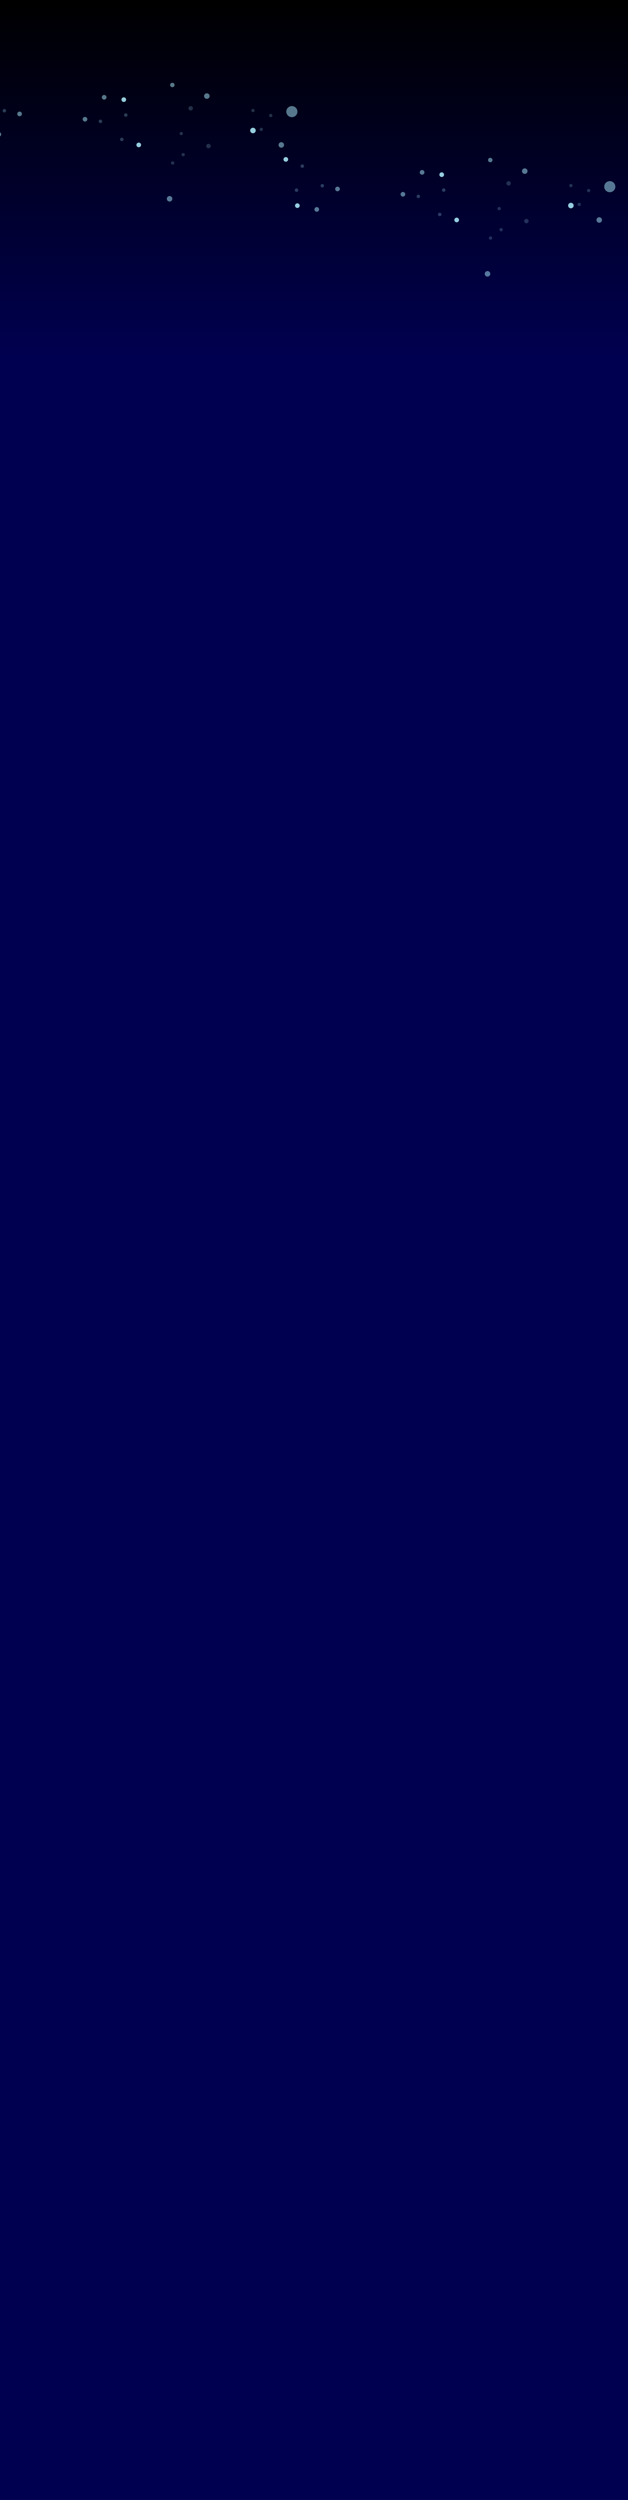 <svg width="1440" height="5730" viewBox="0 0 1440 5730" fill="none" xmlns="http://www.w3.org/2000/svg">
<g clip-path="url(#clip0)">
<rect width="1440" height="5730" fill="#000051"/>
<path d="M1440 0H0V828H1440V0Z" fill="url(#paint0_linear)"/>
<g clip-path="url(#clip1)">
<path opacity="0.5" d="M720.992 479.627C721.215 476.69 723.772 474.486 726.745 474.678C729.686 474.901 731.923 477.456 731.699 480.394C731.476 483.332 728.919 485.535 725.946 485.344C723.005 485.152 720.8 482.597 720.992 479.627Z" fill="#AFF1FF"/>
<path opacity="0.85" d="M676.497 470.973C676.721 468.035 679.278 465.832 682.251 466.023C685.192 466.247 687.429 468.802 687.205 471.74C686.982 474.678 684.424 476.881 681.452 476.69C678.511 476.498 676.306 473.911 676.497 470.973Z" fill="#AFF1FF"/>
<path opacity="0.5" d="M768.554 432.747C768.778 429.809 771.335 427.606 774.307 427.797C777.248 428.021 779.486 430.576 779.262 433.514C779.038 436.452 776.481 438.655 773.508 438.464C770.536 438.272 768.33 435.685 768.554 432.747Z" fill="#AFF1FF"/>
<path opacity="0.85" d="M650.03 364.95C650.254 362.012 652.811 359.809 655.784 360C658.725 360.224 660.962 362.778 660.738 365.716C660.515 368.654 657.958 370.858 654.985 370.666C652.012 370.475 649.807 367.888 650.03 364.95Z" fill="#AFF1FF"/>
<path opacity="0.25" d="M734.992 425.434C735.152 423.231 737.069 421.57 739.307 421.73C741.512 421.89 743.175 423.806 743.015 426.041C742.855 428.245 740.937 429.905 738.7 429.745C736.462 429.554 734.8 427.638 734.992 425.434Z" fill="#AFF1FF"/>
<path opacity="0.25" d="M689.156 380.47C689.316 378.267 691.234 376.606 693.471 376.766C695.677 376.925 697.339 378.841 697.179 381.077C697.019 383.28 695.101 384.941 692.864 384.781C690.658 384.59 688.996 382.674 689.156 380.47Z" fill="#AFF1FF"/>
<path opacity="0.25" d="M675.922 435.526C676.081 433.322 677.999 431.661 680.237 431.821C682.442 431.981 684.104 433.897 683.944 436.132C683.785 438.336 681.867 439.996 679.629 439.837C677.424 439.677 675.762 437.729 675.922 435.526Z" fill="#AFF1FF"/>
<path opacity="0.5" d="M973.221 395.033C973.221 398.002 970.823 400.398 967.851 400.398C964.878 400.398 962.481 398.002 962.481 395.033C962.481 392.063 964.878 389.667 967.851 389.667C970.823 389.667 973.221 392.063 973.221 395.033Z" fill="#AFF1FF"/>
<path opacity="0.85" d="M1018.23 400.366C1018.23 403.335 1015.83 405.731 1012.86 405.731C1009.88 405.731 1007.49 403.335 1007.49 400.366C1007.49 397.396 1009.88 395 1012.86 395C1015.83 395.032 1018.23 397.428 1018.23 400.366Z" fill="#AFF1FF"/>
<path opacity="0.5" d="M929.27 445.298C929.27 448.268 926.872 450.631 923.9 450.631C920.927 450.631 918.53 448.236 918.53 445.298C918.53 442.328 920.927 439.933 923.9 439.933C926.872 439.965 929.27 442.36 929.27 445.298Z" fill="#AFF1FF"/>
<path opacity="0.85" d="M1052.52 504.153C1052.52 507.123 1050.13 509.518 1047.15 509.518C1044.18 509.518 1041.78 507.123 1041.78 504.153C1041.78 501.183 1044.18 498.82 1047.15 498.82C1050.13 498.788 1052.52 501.183 1052.52 504.153Z" fill="#AFF1FF"/>
<path opacity="0.25" d="M959.283 454.143C957.059 454.143 955.256 452.342 955.256 450.119C955.256 447.897 957.059 446.096 959.283 446.096C961.507 446.096 963.311 447.897 963.311 450.119C963.311 452.342 961.507 454.143 959.283 454.143Z" fill="#AFF1FF"/>
<path opacity="0.25" d="M1008.32 495.595C1006.09 495.595 1004.29 493.793 1004.29 491.571C1004.29 489.349 1006.09 487.547 1008.32 487.547C1010.54 487.547 1012.34 489.349 1012.34 491.571C1012.34 493.793 1010.54 495.595 1008.32 495.595Z" fill="#AFF1FF"/>
<path opacity="0.25" d="M1021.46 435.685C1021.46 437.889 1019.67 439.709 1017.43 439.709C1015.22 439.709 1013.4 437.921 1013.4 435.685C1013.4 433.45 1015.19 431.661 1017.43 431.661C1019.63 431.661 1021.46 433.482 1021.46 435.685Z" fill="#AFF1FF"/>
<path opacity="0.5" d="M1411 427.861C1411 434.887 1405.28 440.571 1398.25 440.571C1391.21 440.571 1385.49 434.887 1385.49 427.861C1385.49 420.836 1391.21 415.151 1398.25 415.151C1405.28 415.151 1411 420.836 1411 427.861Z" fill="#AFF1FF"/>
<path opacity="0.5" d="M1374.05 510.572C1370.54 510.572 1367.69 507.727 1367.69 504.217C1367.69 500.707 1370.54 497.862 1374.05 497.862C1377.56 497.862 1380.41 500.707 1380.41 504.217C1380.41 507.727 1377.56 510.572 1374.05 510.572Z" fill="#AFF1FF"/>
<path opacity="0.5" d="M1209.63 392.222C1209.63 395.735 1206.78 398.577 1203.27 398.577C1199.75 398.577 1196.91 395.735 1196.91 392.222C1196.91 388.709 1199.75 385.867 1203.27 385.867C1206.75 385.867 1209.63 388.709 1209.63 392.222Z" fill="#AFF1FF"/>
<path opacity="0.85" d="M1309.03 477.488C1305.52 477.488 1302.67 474.642 1302.67 471.133C1302.67 467.623 1305.52 464.778 1309.03 464.778C1312.55 464.778 1315.39 467.623 1315.39 471.133C1315.39 474.642 1312.55 477.488 1309.03 477.488Z" fill="#AFF1FF"/>
<path opacity="0.2" d="M1212.15 506.74C1212.15 509.55 1209.88 511.817 1207.04 511.817C1204.23 511.817 1201.92 509.55 1201.92 506.74C1201.92 503.929 1204.19 501.662 1207.04 501.662C1209.88 501.662 1212.15 503.929 1212.15 506.74Z" fill="#AFF1FF"/>
<path opacity="0.2" d="M1349.82 440.603C1347.7 440.603 1345.98 438.887 1345.98 436.771C1345.98 434.654 1347.7 432.939 1349.82 432.939C1351.94 432.939 1353.66 434.654 1353.66 436.771C1353.66 438.887 1351.94 440.603 1349.82 440.603Z" fill="#AFF1FF"/>
<path opacity="0.2" d="M1328.15 472.41C1326.03 472.41 1324.31 470.694 1324.31 468.578C1324.31 466.461 1326.03 464.745 1328.15 464.745C1330.27 464.745 1331.99 466.461 1331.99 468.578C1331.99 470.694 1330.27 472.41 1328.15 472.41Z" fill="#AFF1FF"/>
<path opacity="0.2" d="M1309.03 429.138C1306.92 429.138 1305.2 427.423 1305.2 425.306C1305.2 423.19 1306.92 421.474 1309.03 421.474C1311.15 421.474 1312.87 423.19 1312.87 425.306C1312.87 427.423 1311.15 429.138 1309.03 429.138Z" fill="#AFF1FF"/>
<path opacity="0.5" d="M1124.22 627.645C1124.22 631.158 1121.37 634 1117.86 634C1114.34 634 1111.5 631.158 1111.5 627.645C1111.5 624.132 1114.34 621.29 1117.86 621.29C1121.37 621.258 1124.22 624.132 1124.22 627.645Z" fill="#AFF1FF"/>
<path opacity="0.2" d="M1144.61 481.958C1142.49 481.958 1140.78 480.243 1140.78 478.126C1140.78 476.01 1142.49 474.294 1144.61 474.294C1146.73 474.294 1148.45 476.01 1148.45 478.126C1148.45 480.243 1146.73 481.958 1144.61 481.958Z" fill="#AFF1FF"/>
<path opacity="0.2" d="M1128.66 545.572C1128.66 547.68 1126.93 549.405 1124.82 549.405C1122.71 549.405 1120.99 547.68 1120.99 545.572C1120.99 543.465 1122.71 541.74 1124.82 541.74C1126.97 541.74 1128.66 543.465 1128.66 545.572Z" fill="#AFF1FF"/>
<path opacity="0.2" d="M1149.05 530.308C1146.94 530.308 1145.22 528.592 1145.22 526.475C1145.22 524.359 1146.94 522.643 1149.05 522.643C1151.17 522.643 1152.89 524.359 1152.89 526.475C1152.89 528.592 1151.17 530.308 1149.05 530.308Z" fill="#AFF1FF"/>
<path opacity="0.5" d="M1129.3 366.802C1129.3 369.612 1127.03 371.879 1124.19 371.879C1121.37 371.879 1119.07 369.612 1119.07 366.802C1119.07 363.992 1121.34 361.724 1124.19 361.724C1127.03 361.692 1129.3 363.992 1129.3 366.802Z" fill="#AFF1FF"/>
<path opacity="0.2" d="M1171.37 420.229C1171.37 423.039 1169.1 425.306 1166.25 425.306C1163.41 425.306 1161.14 423.039 1161.14 420.229C1161.14 417.418 1163.41 415.151 1166.25 415.151C1169.1 415.151 1171.37 417.418 1171.37 420.229Z" fill="#AFF1FF"/>
</g>
<g clip-path="url(#clip2)">
<path opacity="0.5" d="M-8.008 307.627C-7.785 304.69 -5.228 302.486 -2.255 302.678C0.686 302.901 2.923 305.456 2.699 308.394C2.476 311.332 -0.081 313.535 -3.054 313.344C-5.995 313.152 -8.2 310.597 -8.008 307.627Z" fill="#AFF1FF"/>
<path opacity="0.5" d="M39.554 260.747C39.778 257.809 42.335 255.606 45.307 255.797C48.248 256.021 50.486 258.576 50.262 261.514C50.038 264.452 47.481 266.655 44.508 266.464C41.536 266.272 39.33 263.685 39.554 260.747Z" fill="#AFF1FF"/>
<path opacity="0.25" d="M5.992 253.434C6.152 251.231 8.069 249.57 10.307 249.73C12.512 249.89 14.175 251.806 14.015 254.041C13.855 256.245 11.937 257.905 9.7 257.745C7.462 257.554 5.8 255.638 5.992 253.434Z" fill="#AFF1FF"/>
<path opacity="0.5" d="M244.221 223.033C244.221 226.002 241.823 228.398 238.851 228.398C235.878 228.398 233.481 226.002 233.481 223.033C233.481 220.063 235.878 217.667 238.851 217.667C241.823 217.667 244.221 220.063 244.221 223.033Z" fill="#AFF1FF"/>
<path opacity="0.85" d="M289.227 228.366C289.227 231.335 286.829 233.731 283.857 233.731C280.884 233.731 278.487 231.335 278.487 228.366C278.487 225.396 280.884 223 283.857 223C286.829 223.032 289.227 225.428 289.227 228.366Z" fill="#AFF1FF"/>
<path opacity="0.5" d="M200.27 273.298C200.27 276.268 197.872 278.631 194.9 278.631C191.927 278.631 189.53 276.236 189.53 273.298C189.53 270.328 191.927 267.933 194.9 267.933C197.872 267.965 200.27 270.36 200.27 273.298Z" fill="#AFF1FF"/>
<path opacity="0.85" d="M323.523 332.153C323.523 335.123 321.126 337.518 318.154 337.518C315.181 337.518 312.784 335.123 312.784 332.153C312.784 329.183 315.181 326.82 318.154 326.82C321.126 326.788 323.523 329.183 323.523 332.153Z" fill="#AFF1FF"/>
<path opacity="0.25" d="M230.283 282.143C228.059 282.143 226.256 280.342 226.256 278.119C226.256 275.897 228.059 274.096 230.283 274.096C232.507 274.096 234.311 275.897 234.311 278.119C234.311 280.342 232.507 282.143 230.283 282.143Z" fill="#AFF1FF"/>
<path opacity="0.25" d="M279.316 323.595C277.092 323.595 275.289 321.793 275.289 319.571C275.289 317.349 277.092 315.547 279.316 315.547C281.541 315.547 283.344 317.349 283.344 319.571C283.344 321.793 281.541 323.595 279.316 323.595Z" fill="#AFF1FF"/>
<path opacity="0.25" d="M292.455 263.685C292.455 265.889 290.665 267.709 288.428 267.709C286.222 267.709 284.4 265.921 284.4 263.685C284.4 261.45 286.19 259.661 288.428 259.661C290.633 259.661 292.455 261.482 292.455 263.685Z" fill="#AFF1FF"/>
<path opacity="0.5" d="M682 255.861C682 262.887 676.278 268.571 669.246 268.571C662.214 268.571 656.493 262.887 656.493 255.861C656.493 248.836 662.214 243.151 669.246 243.151C676.278 243.151 682 248.836 682 255.861Z" fill="#AFF1FF"/>
<path opacity="0.5" d="M645.049 338.572C641.536 338.572 638.688 335.727 638.688 332.217C638.688 328.707 641.536 325.862 645.049 325.862C648.562 325.862 651.41 328.707 651.41 332.217C651.41 335.727 648.562 338.572 645.049 338.572Z" fill="#AFF1FF"/>
<path opacity="0.5" d="M480.627 220.222C480.627 223.735 477.782 226.577 474.266 226.577C470.75 226.577 467.905 223.735 467.905 220.222C467.905 216.709 470.75 213.867 474.266 213.867C477.75 213.867 480.627 216.709 480.627 220.222Z" fill="#AFF1FF"/>
<path opacity="0.85" d="M580.034 305.488C576.521 305.488 573.673 302.642 573.673 299.133C573.673 295.623 576.521 292.778 580.034 292.778C583.547 292.778 586.395 295.623 586.395 299.133C586.395 302.642 583.547 305.488 580.034 305.488Z" fill="#AFF1FF"/>
<path opacity="0.2" d="M483.152 334.74C483.152 337.55 480.883 339.817 478.038 339.817C475.225 339.817 472.924 337.55 472.924 334.74C472.924 331.929 475.193 329.662 478.038 329.662C480.883 329.662 483.152 331.929 483.152 334.74Z" fill="#AFF1FF"/>
<path opacity="0.2" d="M620.821 268.603C618.702 268.603 616.985 266.887 616.985 264.771C616.985 262.654 618.702 260.939 620.821 260.939C622.939 260.939 624.656 262.654 624.656 264.771C624.656 266.887 622.939 268.603 620.821 268.603Z" fill="#AFF1FF"/>
<path opacity="0.2" d="M599.151 300.41C597.032 300.41 595.315 298.694 595.315 296.578C595.315 294.461 597.032 292.745 599.151 292.745C601.269 292.745 602.986 294.461 602.986 296.578C602.986 298.694 601.269 300.41 599.151 300.41Z" fill="#AFF1FF"/>
<path opacity="0.2" d="M580.033 257.138C577.915 257.138 576.198 255.423 576.198 253.306C576.198 251.19 577.915 249.474 580.033 249.474C582.152 249.474 583.869 251.19 583.869 253.306C583.869 255.423 582.152 257.138 580.033 257.138Z" fill="#AFF1FF"/>
<path opacity="0.5" d="M395.219 455.645C395.219 459.158 392.374 462 388.858 462C385.342 462 382.497 459.158 382.497 455.645C382.497 452.132 385.342 449.29 388.858 449.29C392.374 449.258 395.219 452.132 395.219 455.645Z" fill="#AFF1FF"/>
<path opacity="0.2" d="M415.612 309.958C413.493 309.958 411.776 308.243 411.776 306.126C411.776 304.01 413.493 302.294 415.612 302.294C417.73 302.294 419.447 304.01 419.447 306.126C419.447 308.243 417.73 309.958 415.612 309.958Z" fill="#AFF1FF"/>
<path opacity="0.2" d="M399.66 373.572C399.66 375.68 397.934 377.405 395.824 377.405C393.715 377.405 391.989 375.68 391.989 373.572C391.989 371.465 393.715 369.74 395.824 369.74C397.966 369.74 399.66 371.465 399.66 373.572Z" fill="#AFF1FF"/>
<path opacity="0.2" d="M420.055 358.308C417.937 358.308 416.219 356.592 416.219 354.475C416.219 352.359 417.937 350.643 420.055 350.643C422.173 350.643 423.891 352.359 423.891 354.475C423.891 356.592 422.173 358.308 420.055 358.308Z" fill="#AFF1FF"/>
<path opacity="0.5" d="M400.301 194.802C400.301 197.612 398.031 199.879 395.187 199.879C392.374 199.879 390.072 197.612 390.072 194.802C390.072 191.992 392.342 189.724 395.187 189.724C398.031 189.692 400.301 191.992 400.301 194.802Z" fill="#AFF1FF"/>
<path opacity="0.2" d="M442.365 248.229C442.365 251.039 440.096 253.306 437.251 253.306C434.406 253.306 432.137 251.039 432.137 248.229C432.137 245.418 434.406 243.151 437.251 243.151C440.096 243.151 442.365 245.418 442.365 248.229Z" fill="#AFF1FF"/>
</g>
</g>
<defs>
<linearGradient id="paint0_linear" x1="796.5" y1="828" x2="796.5" y2="6.88044e-07" gradientUnits="userSpaceOnUse">
<stop stop-color="#000051"/>
<stop offset="1"/>
</linearGradient>
<clipPath id="clip0">
<rect width="1440" height="5730" fill="white"/>
</clipPath>
<clipPath id="clip1">
<rect width="761" height="274" fill="white" transform="matrix(-1 0 0 1 1411 360)"/>
</clipPath>
<clipPath id="clip2">
<rect width="761" height="274" fill="white" transform="matrix(-1 0 0 1 682 188)"/>
</clipPath>
</defs>
</svg>
